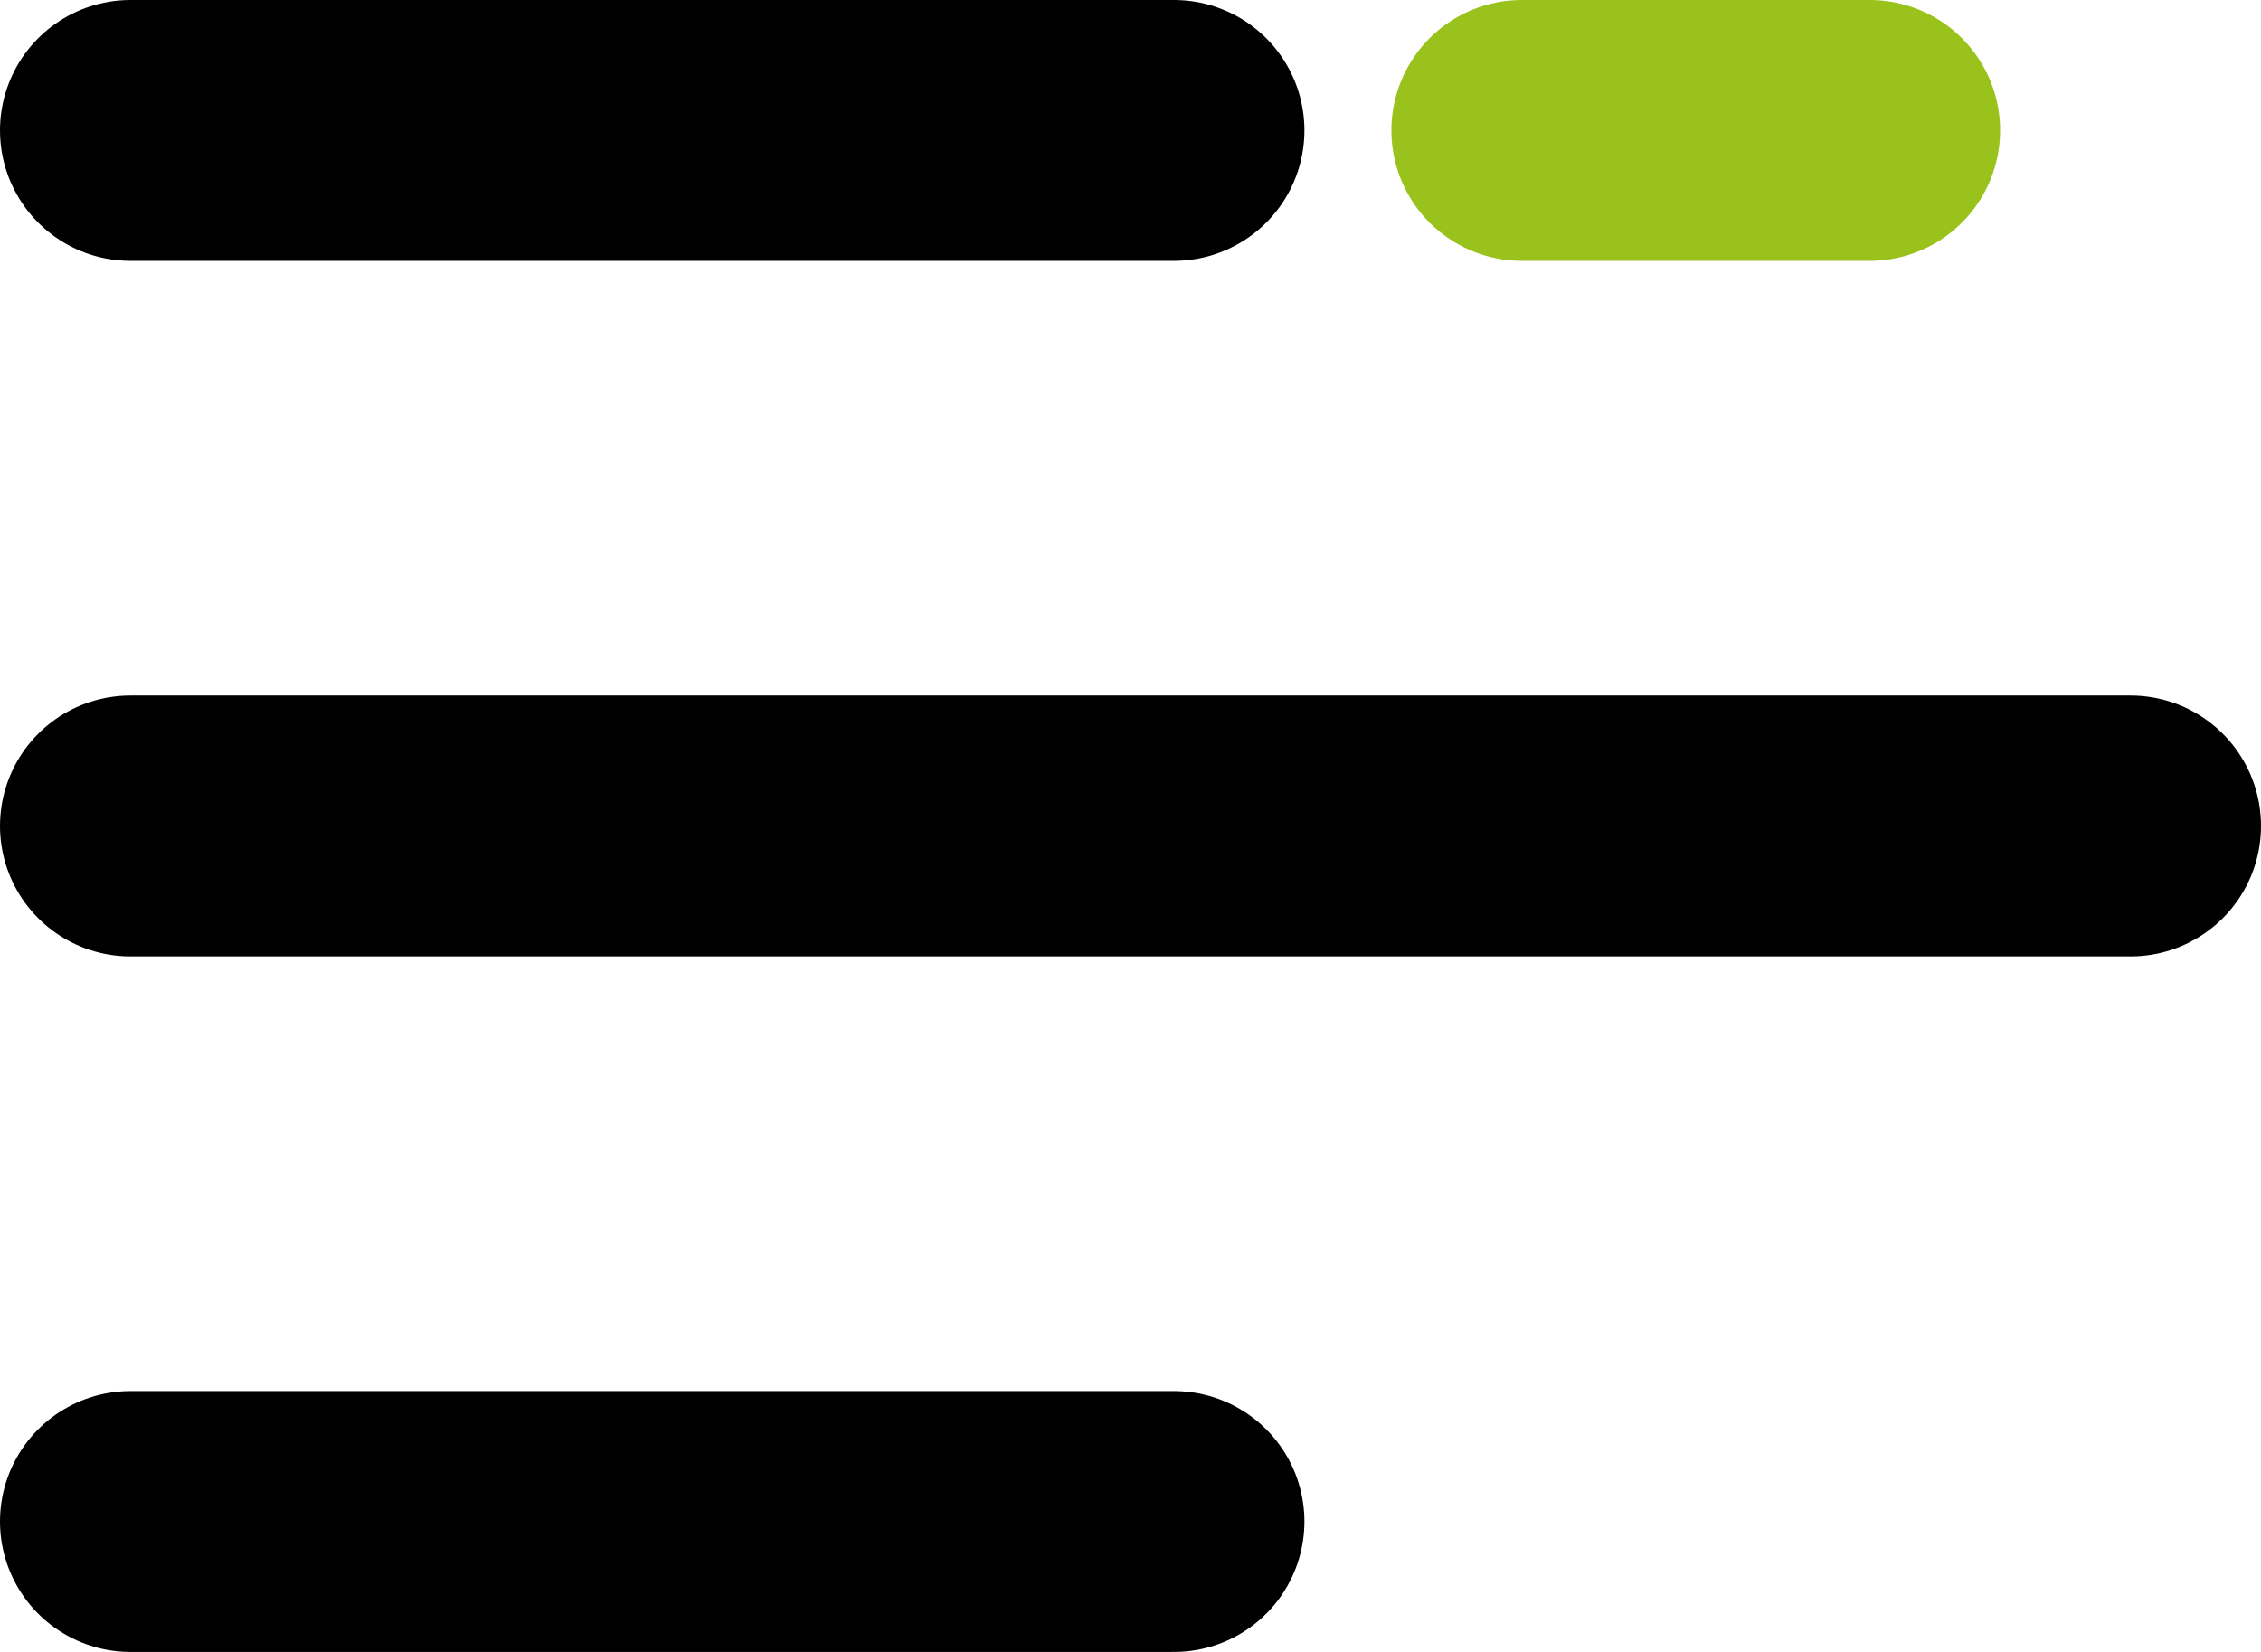 <svg xmlns="http://www.w3.org/2000/svg" width="26" height="19" viewBox="0 0 26 19">
  <g id="menu" transform="translate(-23 -73.5)">
    <line id="Line_289" data-name="Line 289" x1="12" transform="translate(24.5 75)" fill="none" stroke="#000" stroke-linecap="round" stroke-width="3"/>
    <line id="Line_292" data-name="Line 292" x1="4" transform="translate(40.5 75)" fill="none" stroke="#99c21c" stroke-linecap="round" stroke-width="3"/>
    <line id="Line_290" data-name="Line 290" x1="23" transform="translate(24.5 83)" fill="none" stroke="#000" stroke-linecap="round" stroke-width="3"/>
    <line id="Line_291" data-name="Line 291" x1="12" transform="translate(24.5 91)" fill="none" stroke="#000" stroke-linecap="round" stroke-width="3"/>
  </g>
</svg>
